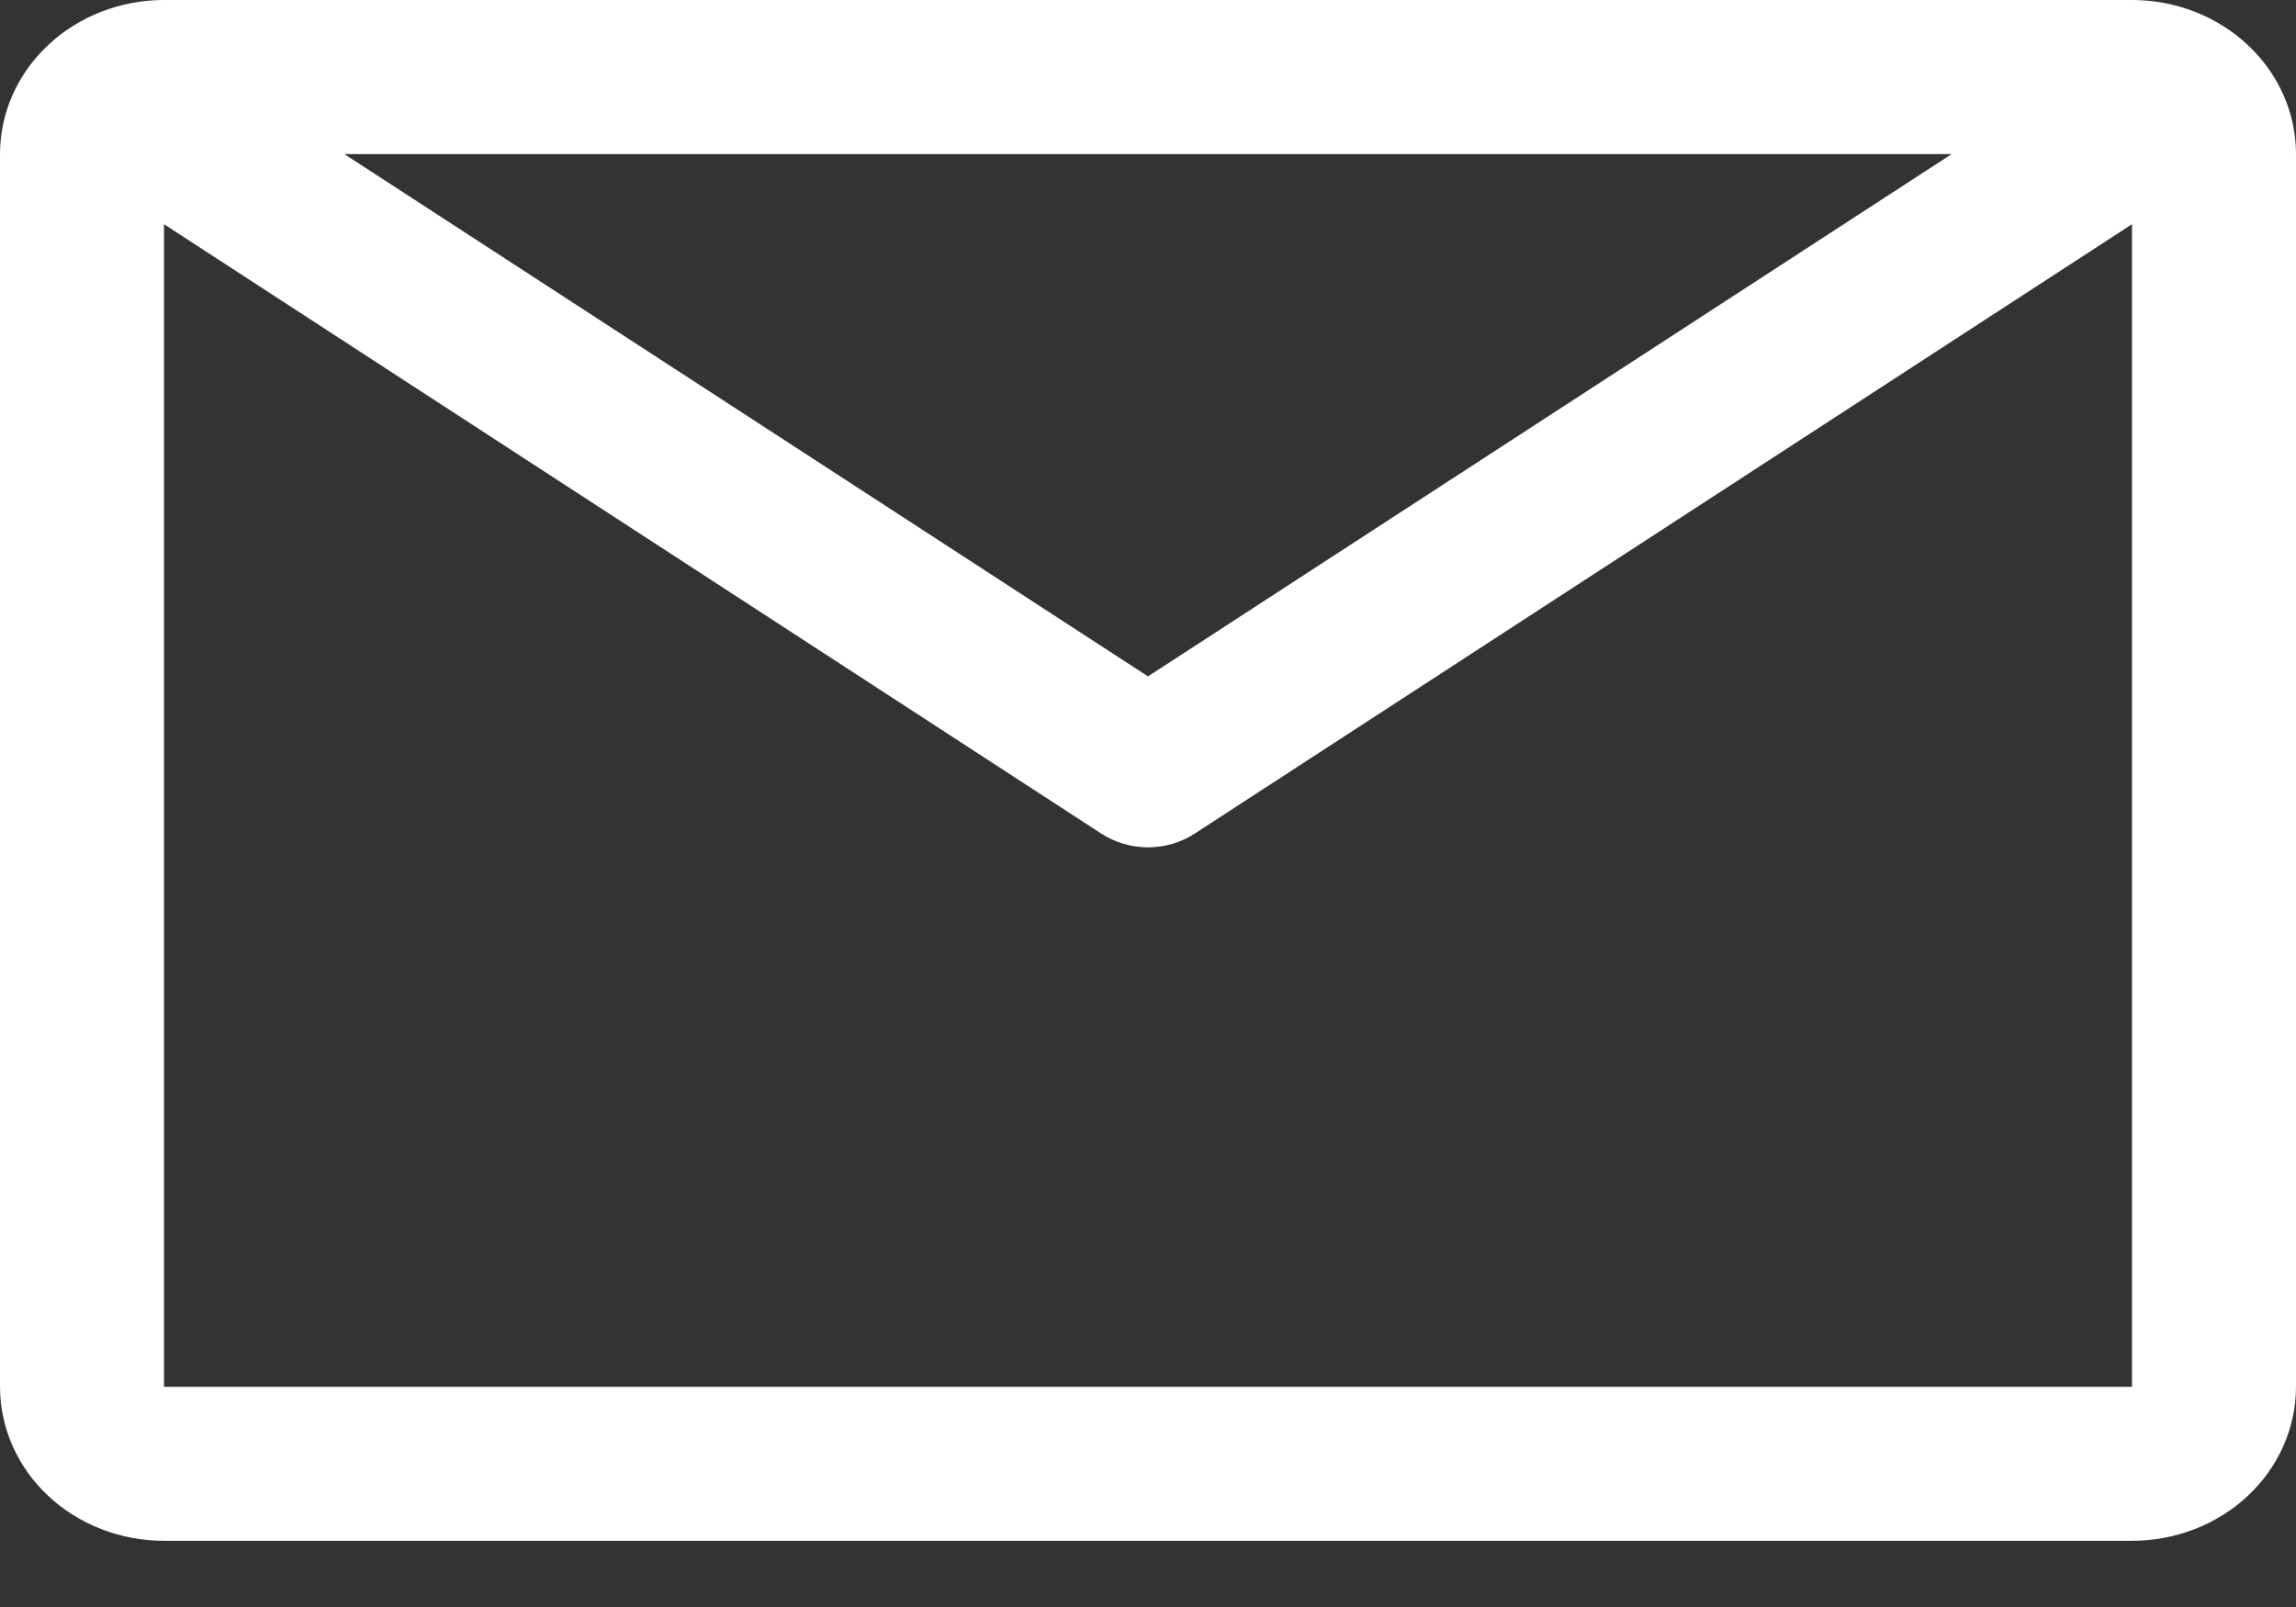 <svg width="30" height="21" viewBox="0 0 30 21" fill="none" xmlns="http://www.w3.org/2000/svg">
<rect x="0" y="0" width="30" height="21" fill="#333333" stroke="none"/>
<path d="M27.857 0H2.143C1.575 0 1.029 0.212 0.628 0.59C0.226 0.967 0 1.48 0 2.014V18.122C0 18.656 0.226 19.168 0.628 19.546C1.029 19.923 1.575 20.135 2.143 20.135H27.857C28.425 20.135 28.971 19.923 29.372 19.546C29.774 19.168 30 18.656 30 18.122V2.014C30 1.48 29.774 0.967 29.372 0.59C28.971 0.212 28.425 0 27.857 0ZM25.5 2.014L15 8.839L4.5 2.014H25.5ZM2.143 18.122V2.93L14.389 10.893C14.569 11.01 14.782 11.073 15 11.073C15.218 11.073 15.431 11.01 15.611 10.893L27.857 2.93V18.122H2.143Z" fill="white"/>
</svg>
